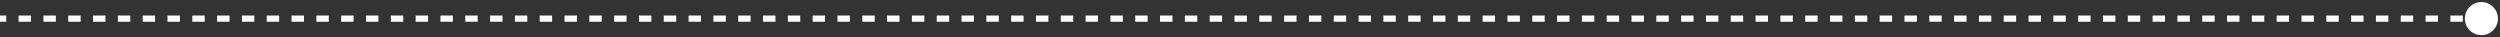 <svg width="403" height="6" viewBox="0 0 403 6" fill="none" xmlns="http://www.w3.org/2000/svg">
<rect x="0" y="0" width="403" height="6" fill="#333333" stroke="none"/>
<path d="M397.333 3C397.333 4.473 398.527 5.667 400 5.667C401.473 5.667 402.667 4.473 402.667 3C402.667 1.527 401.473 0.333 400 0.333C398.527 0.333 397.333 1.527 397.333 3ZM1.42879e-07 3.5L1 3.5L1 2.5L-1.42879e-07 2.5L1.42879e-07 3.5ZM3 3.5L5 3.5L5 2.5L3 2.5L3 3.5ZM7 3.5L9 3.5L9 2.5L7 2.5L7 3.5ZM11 3.5L13 3.5L13 2.5L11 2.5L11 3.5ZM15 3.5L17 3.5L17 2.5L15 2.5L15 3.5ZM19 3.5L21 3.5L21 2.5L19 2.5L19 3.5ZM23 3.5L25 3.5L25 2.5L23 2.5L23 3.5ZM27 3.5L29 3.5L29 2.5L27 2.5L27 3.5ZM31 3.5L33 3.5L33 2.5L31 2.5L31 3.5ZM35 3.5L37 3.5L37 2.5L35 2.5L35 3.5ZM39 3.5L41 3.5L41 2.5L39 2.5L39 3.5ZM43 3.5L45 3.5L45 2.5L43 2.5L43 3.5ZM47 3.5L49 3.5L49 2.5L47 2.5L47 3.5ZM51 3.5L53 3.5L53 2.5L51 2.5L51 3.5ZM55 3.5L57 3.5L57 2.5L55 2.5L55 3.5ZM59 3.5L61 3.5L61 2.5L59 2.5L59 3.5ZM63 3.5L65 3.5L65 2.5L63 2.5L63 3.5ZM67 3.5L69 3.5L69 2.5L67 2.5L67 3.5ZM71 3.5L73 3.5L73 2.5L71 2.5L71 3.5ZM75 3.5L77 3.5L77 2.5L75 2.5L75 3.5ZM79 3.5L81 3.5L81 2.5L79 2.5L79 3.5ZM83 3.5L85 3.5L85 2.5L83 2.5L83 3.5ZM87 3.5L89 3.5L89 2.5L87 2.5L87 3.5ZM91 3.5L93 3.5L93 2.5L91 2.5L91 3.5ZM95 3.5L97 3.5L97 2.5L95 2.5L95 3.5ZM99 3.5L101 3.5L101 2.5L99 2.5L99 3.5ZM103 3.5L105 3.5L105 2.5L103 2.5L103 3.5ZM107 3.5L109 3.5L109 2.5L107 2.5L107 3.5ZM111 3.5L113 3.5L113 2.5L111 2.5L111 3.5ZM115 3.5L117 3.5L117 2.5L115 2.5L115 3.5ZM119 3.5L121 3.5L121 2.5L119 2.5L119 3.5ZM123 3.5L125 3.5L125 2.5L123 2.5L123 3.5ZM127 3.5L129 3.5L129 2.5L127 2.5L127 3.5ZM131 3.5L133 3.5L133 2.5L131 2.5L131 3.5ZM135 3.5L137 3.5L137 2.5L135 2.5L135 3.5ZM139 3.5L141 3.5L141 2.5L139 2.5L139 3.5ZM143 3.5L145 3.5L145 2.5L143 2.5L143 3.5ZM147 3.5L149 3.5L149 2.5L147 2.5L147 3.5ZM151 3.5L153 3.5L153 2.5L151 2.5L151 3.5ZM155 3.5L157 3.5L157 2.5L155 2.5L155 3.5ZM159 3.5L161 3.5L161 2.5L159 2.5L159 3.5ZM163 3.5L165 3.5L165 2.5L163 2.5L163 3.5ZM167 3.5L169 3.5L169 2.5L167 2.5L167 3.5ZM171 3.5L173 3.5L173 2.5L171 2.5L171 3.5ZM175 3.5L177 3.5L177 2.5L175 2.5L175 3.5ZM179 3.5L181 3.5L181 2.5L179 2.5L179 3.5ZM183 3.5L185 3.5L185 2.5L183 2.5L183 3.5ZM187 3.5L189 3.5L189 2.5L187 2.5L187 3.5ZM191 3.5L193 3.5L193 2.5L191 2.5L191 3.5ZM195 3.5L197 3.5L197 2.5L195 2.5L195 3.5ZM199 3.5L201 3.5L201 2.5L199 2.5L199 3.5ZM203 3.5L205 3.5L205 2.5L203 2.5L203 3.5ZM207 3.5L209 3.5L209 2.5L207 2.5L207 3.5ZM211 3.5L213 3.5L213 2.5L211 2.5L211 3.5ZM215 3.5L217 3.5L217 2.5L215 2.5L215 3.5ZM219 3.5L221 3.5L221 2.5L219 2.5L219 3.5ZM223 3.5L225 3.5L225 2.5L223 2.5L223 3.5ZM227 3.5L229 3.5L229 2.5L227 2.5L227 3.5ZM231 3.5L233 3.5L233 2.5L231 2.5L231 3.5ZM235 3.5L237 3.5L237 2.5L235 2.5L235 3.5ZM239 3.5L241 3.5L241 2.5L239 2.5L239 3.5ZM243 3.5L245 3.5L245 2.5L243 2.5L243 3.5ZM247 3.5L249 3.5L249 2.5L247 2.5L247 3.5ZM251 3.5L253 3.5L253 2.5L251 2.5L251 3.5ZM255 3.5L257 3.5L257 2.5L255 2.5L255 3.5ZM259 3.5L261 3.5L261 2.5L259 2.5L259 3.5ZM263 3.5L265 3.5L265 2.5L263 2.5L263 3.5ZM267 3.5L269 3.5L269 2.5L267 2.5L267 3.5ZM271 3.5L273 3.5L273 2.5L271 2.5L271 3.5ZM275 3.5L277 3.5L277 2.5L275 2.5L275 3.5ZM279 3.5L281 3.5L281 2.5L279 2.5L279 3.5ZM283 3.5L285 3.5L285 2.5L283 2.5L283 3.5ZM287 3.5L289 3.5L289 2.5L287 2.5L287 3.5ZM291 3.5L293 3.5L293 2.5L291 2.5L291 3.5ZM295 3.5L297 3.5L297 2.5L295 2.5L295 3.5ZM299 3.5L301 3.5L301 2.5L299 2.5L299 3.5ZM303 3.5L305 3.5L305 2.5L303 2.5L303 3.5ZM307 3.5L309 3.5L309 2.5L307 2.5L307 3.5ZM311 3.5L313 3.5L313 2.5L311 2.5L311 3.5ZM315 3.5L317 3.5L317 2.5L315 2.5L315 3.5ZM319 3.5L321 3.5L321 2.5L319 2.5L319 3.5ZM323 3.5L325 3.5L325 2.5L323 2.5L323 3.5ZM327 3.5L329 3.5L329 2.5L327 2.5L327 3.5ZM331 3.5L333 3.5L333 2.5L331 2.5L331 3.5ZM335 3.5L337 3.5L337 2.5L335 2.5L335 3.5ZM339 3.5L341 3.5L341 2.5L339 2.5L339 3.5ZM343 3.5L345 3.5L345 2.5L343 2.5L343 3.5ZM347 3.5L349 3.5L349 2.5L347 2.5L347 3.5ZM351 3.5L353 3.5L353 2.5L351 2.5L351 3.5ZM355 3.5L357 3.5L357 2.5L355 2.5L355 3.5ZM359 3.5L361 3.5L361 2.5L359 2.5L359 3.5ZM363 3.5L365 3.5L365 2.5L363 2.5L363 3.5ZM367 3.5L369 3.5L369 2.5L367 2.5L367 3.5ZM371 3.5L373 3.5L373 2.5L371 2.5L371 3.5ZM375 3.5L377 3.5L377 2.5L375 2.5L375 3.5ZM379 3.5L381 3.5L381 2.5L379 2.5L379 3.5ZM383 3.5L385 3.5L385 2.5L383 2.5L383 3.5ZM387 3.5L389 3.5L389 2.5L387 2.5L387 3.5ZM391 3.5L393 3.5L393 2.5L391 2.5L391 3.5ZM395 3.5L397 3.5L397 2.5L395 2.5L395 3.5ZM399 3.5L400 3.5L400 2.5L399 2.5L399 3.5Z" fill="white"/>
</svg>

